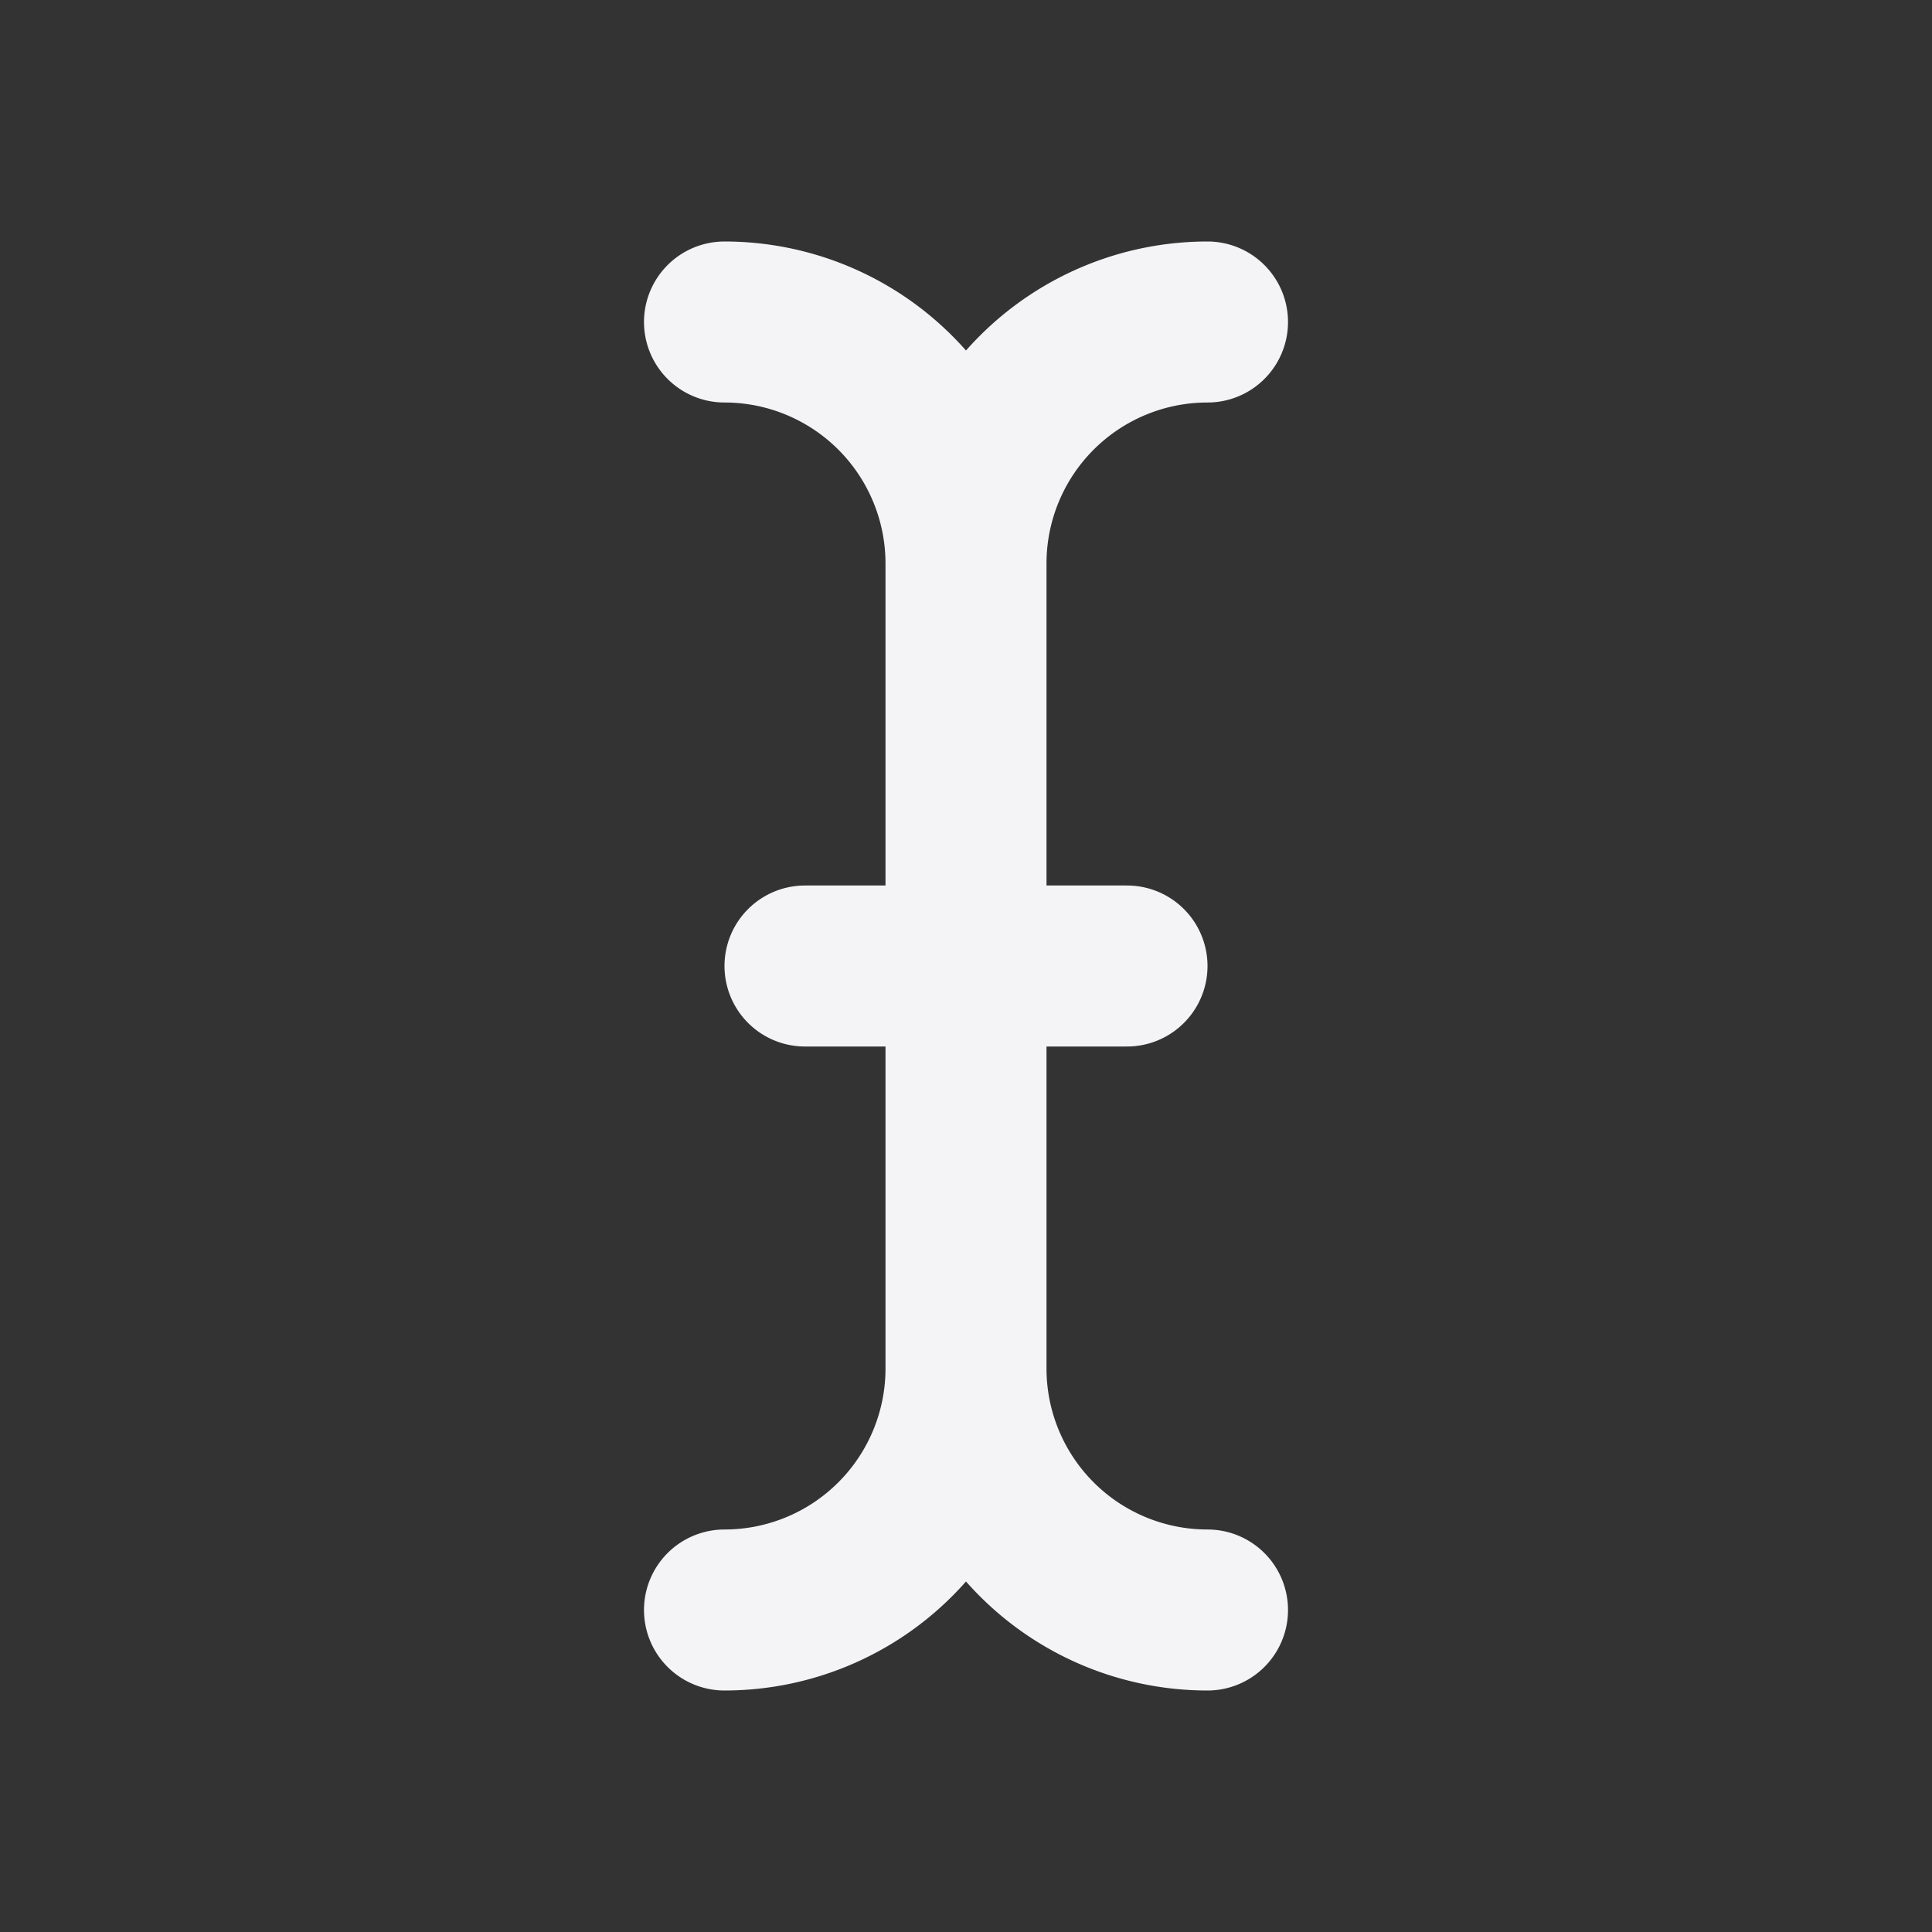 <svg fill="none" height="24" stroke="#f4f4f7" stroke-linecap="round" stroke-linejoin="round" stroke-width="2" width="24" xmlns="http://www.w3.org/2000/svg">
    <rect width="100%" height="100%" fill="#333333" stroke="none"/>
    <path d="M0 0h24v24H0z" stroke="none"/>
    <path d="M10 12h4M9 4a3 3 0 0 1 3 3v10a3 3 0 0 1-3 3m6-16a3 3 0 0 0-3 3v10a3 3 0 0 0 3 3"/>
</svg>
